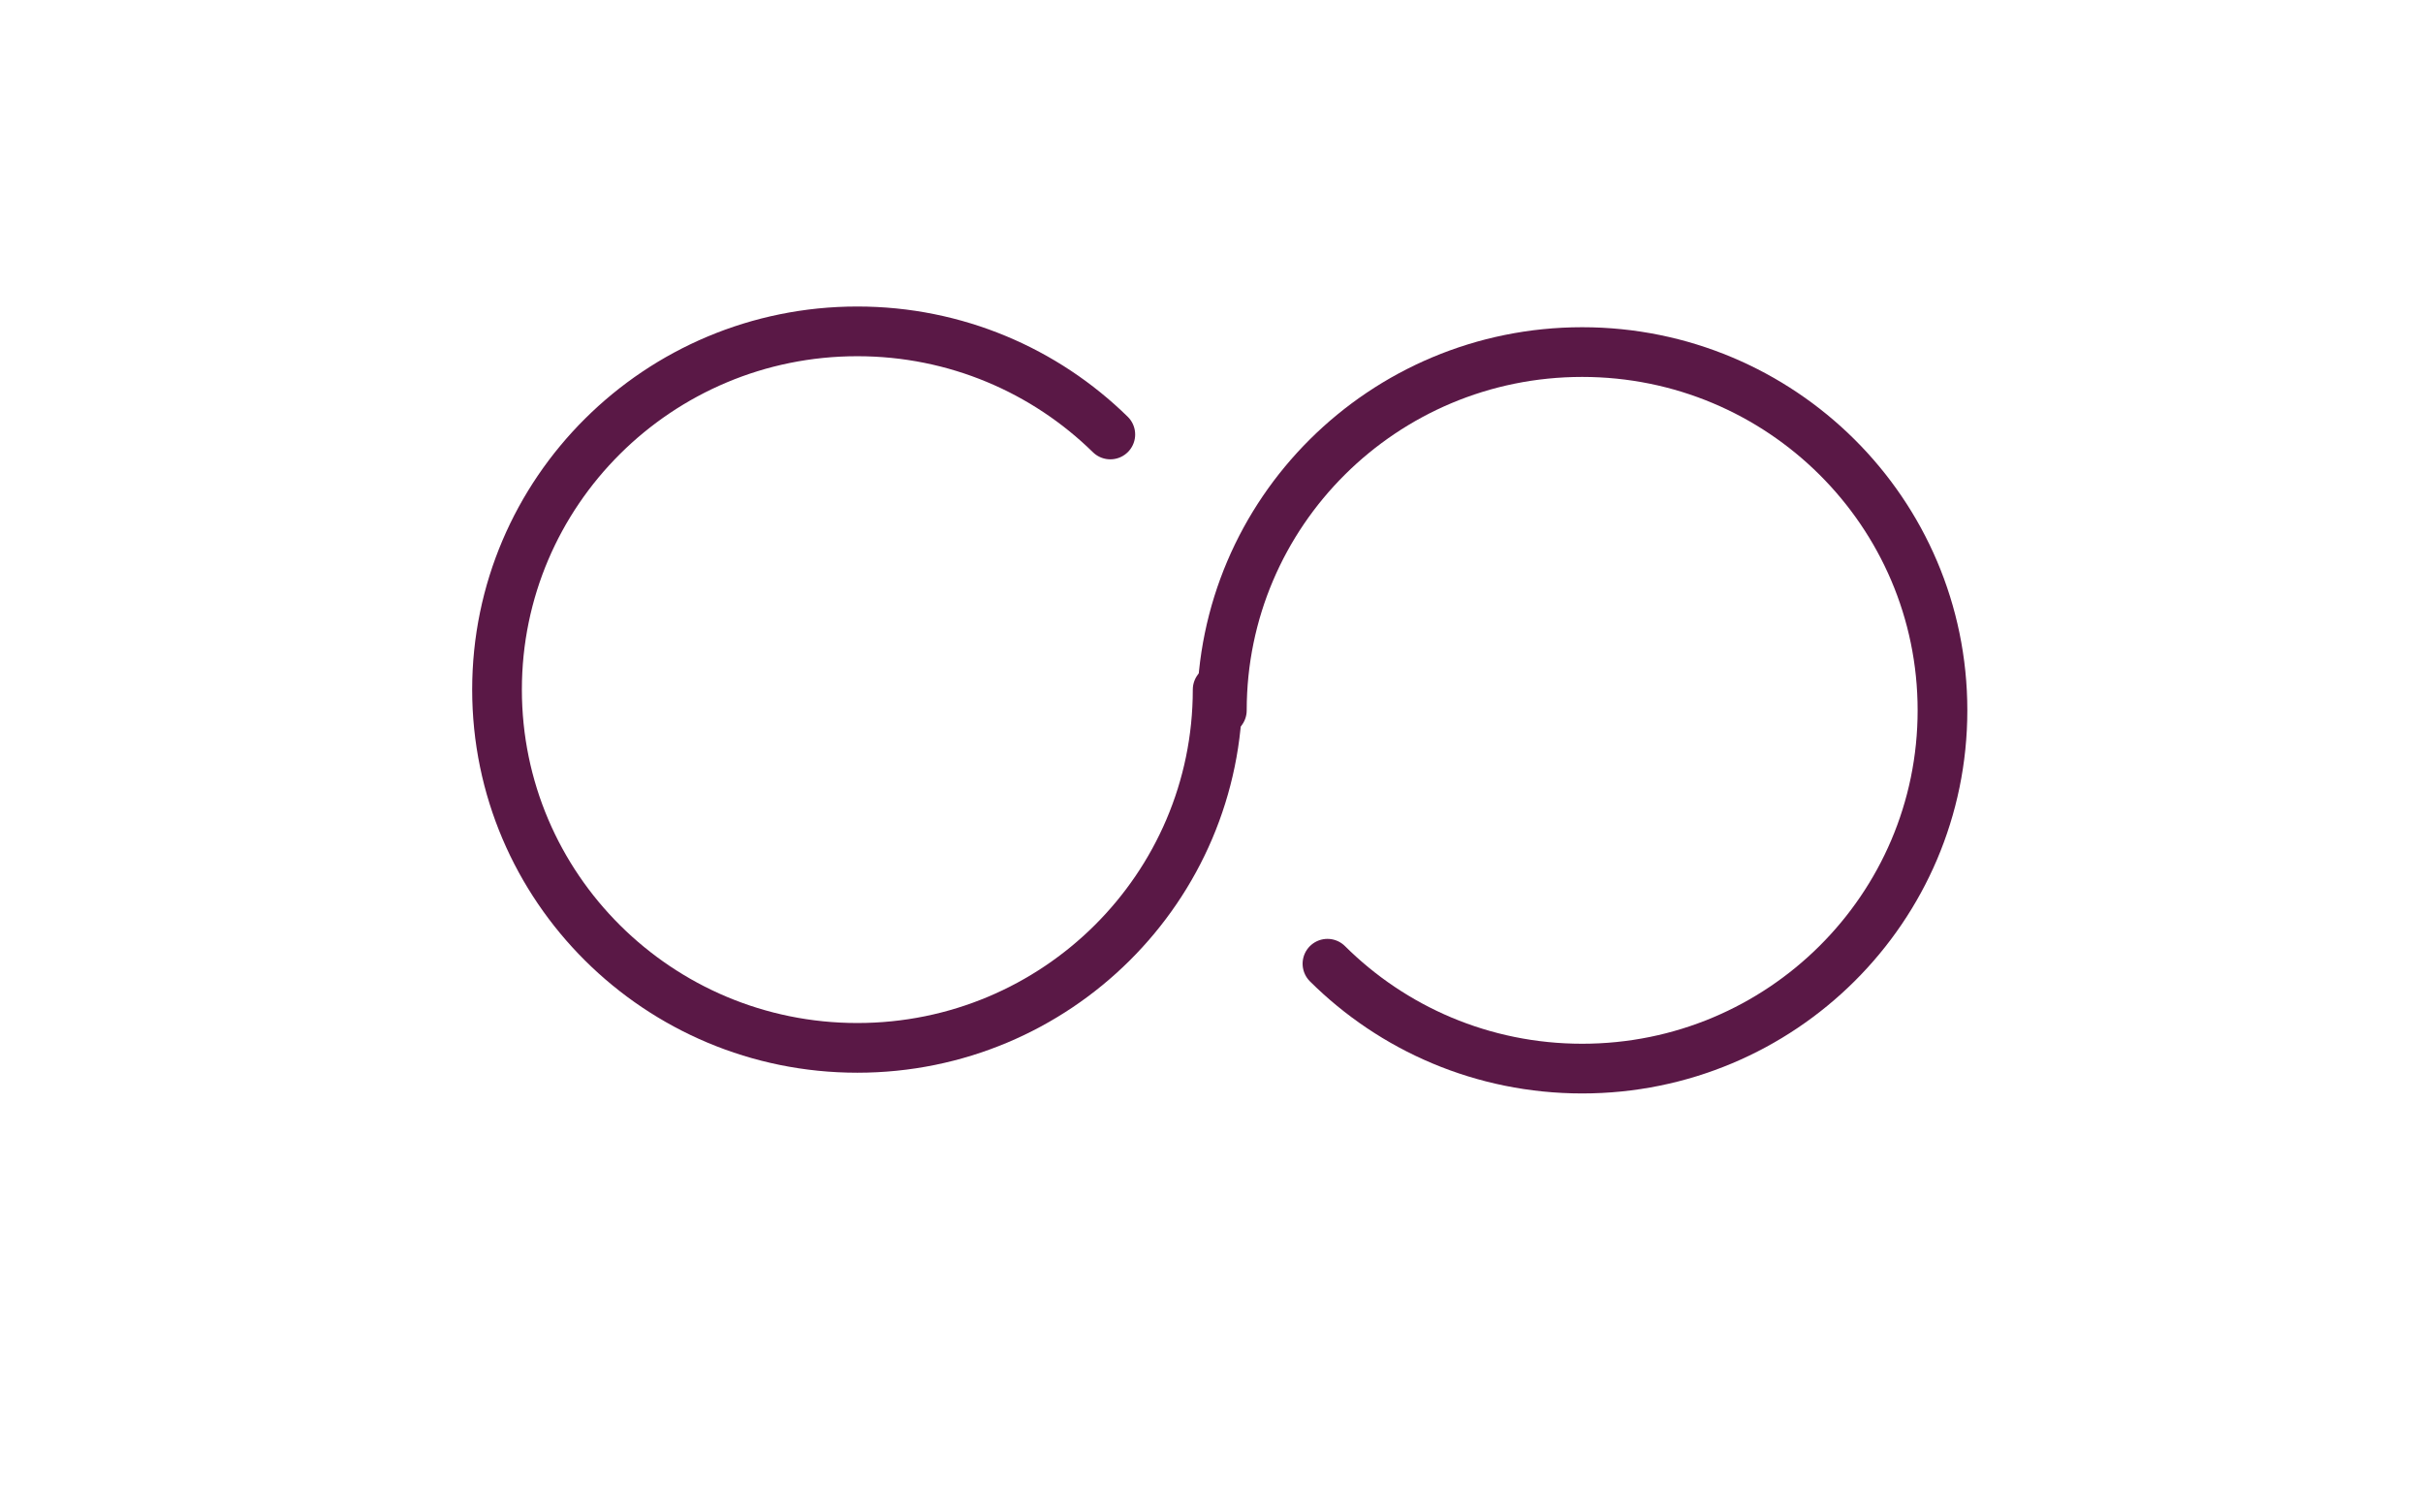 <?xml version="1.0" encoding="UTF-8"?>
<svg width="117px" height="73px" viewBox="0 0 117 73" version="1.1" xmlns="http://www.w3.org/2000/svg" xmlns:xlink="http://www.w3.org/1999/xlink">
    <!-- Generator: Sketch 46.2 (44496) - http://www.bohemiancoding.com/sketch -->
    <title>Artboard 5 Copy 4</title>
    <desc>Created with Sketch.</desc>
    <defs></defs>
    <g id="Home-Page" stroke="none" stroke-width="1" fill="none" fill-rule="evenodd" stroke-linecap="round" stroke-linejoin="round">
        <g id="Artboard-5-Copy-4" stroke="#5A1846" stroke-width="2.4">
            <g id="Page-1" transform="translate(24, 16)">
                <path d="M34.797,17.298 C34.797,26.852 27.008,34.597 17.399,34.597 C7.791,34.597 0,26.852 0,17.298 C0,7.745 7.791,0 17.399,0 C22.159,0 26.473,1.9 29.614,4.979" id="Stroke-1"></path>
                <path d="M35,18.299 C35,8.746 42.789,1 52.399,1 C62.008,1 69.797,8.746 69.797,18.299 C69.797,27.854 62.008,35.598 52.399,35.598 C47.596,35.598 43.247,33.664 40.099,30.534" id="Stroke-3"></path>
            </g>
        </g>
    </g>
</svg>
